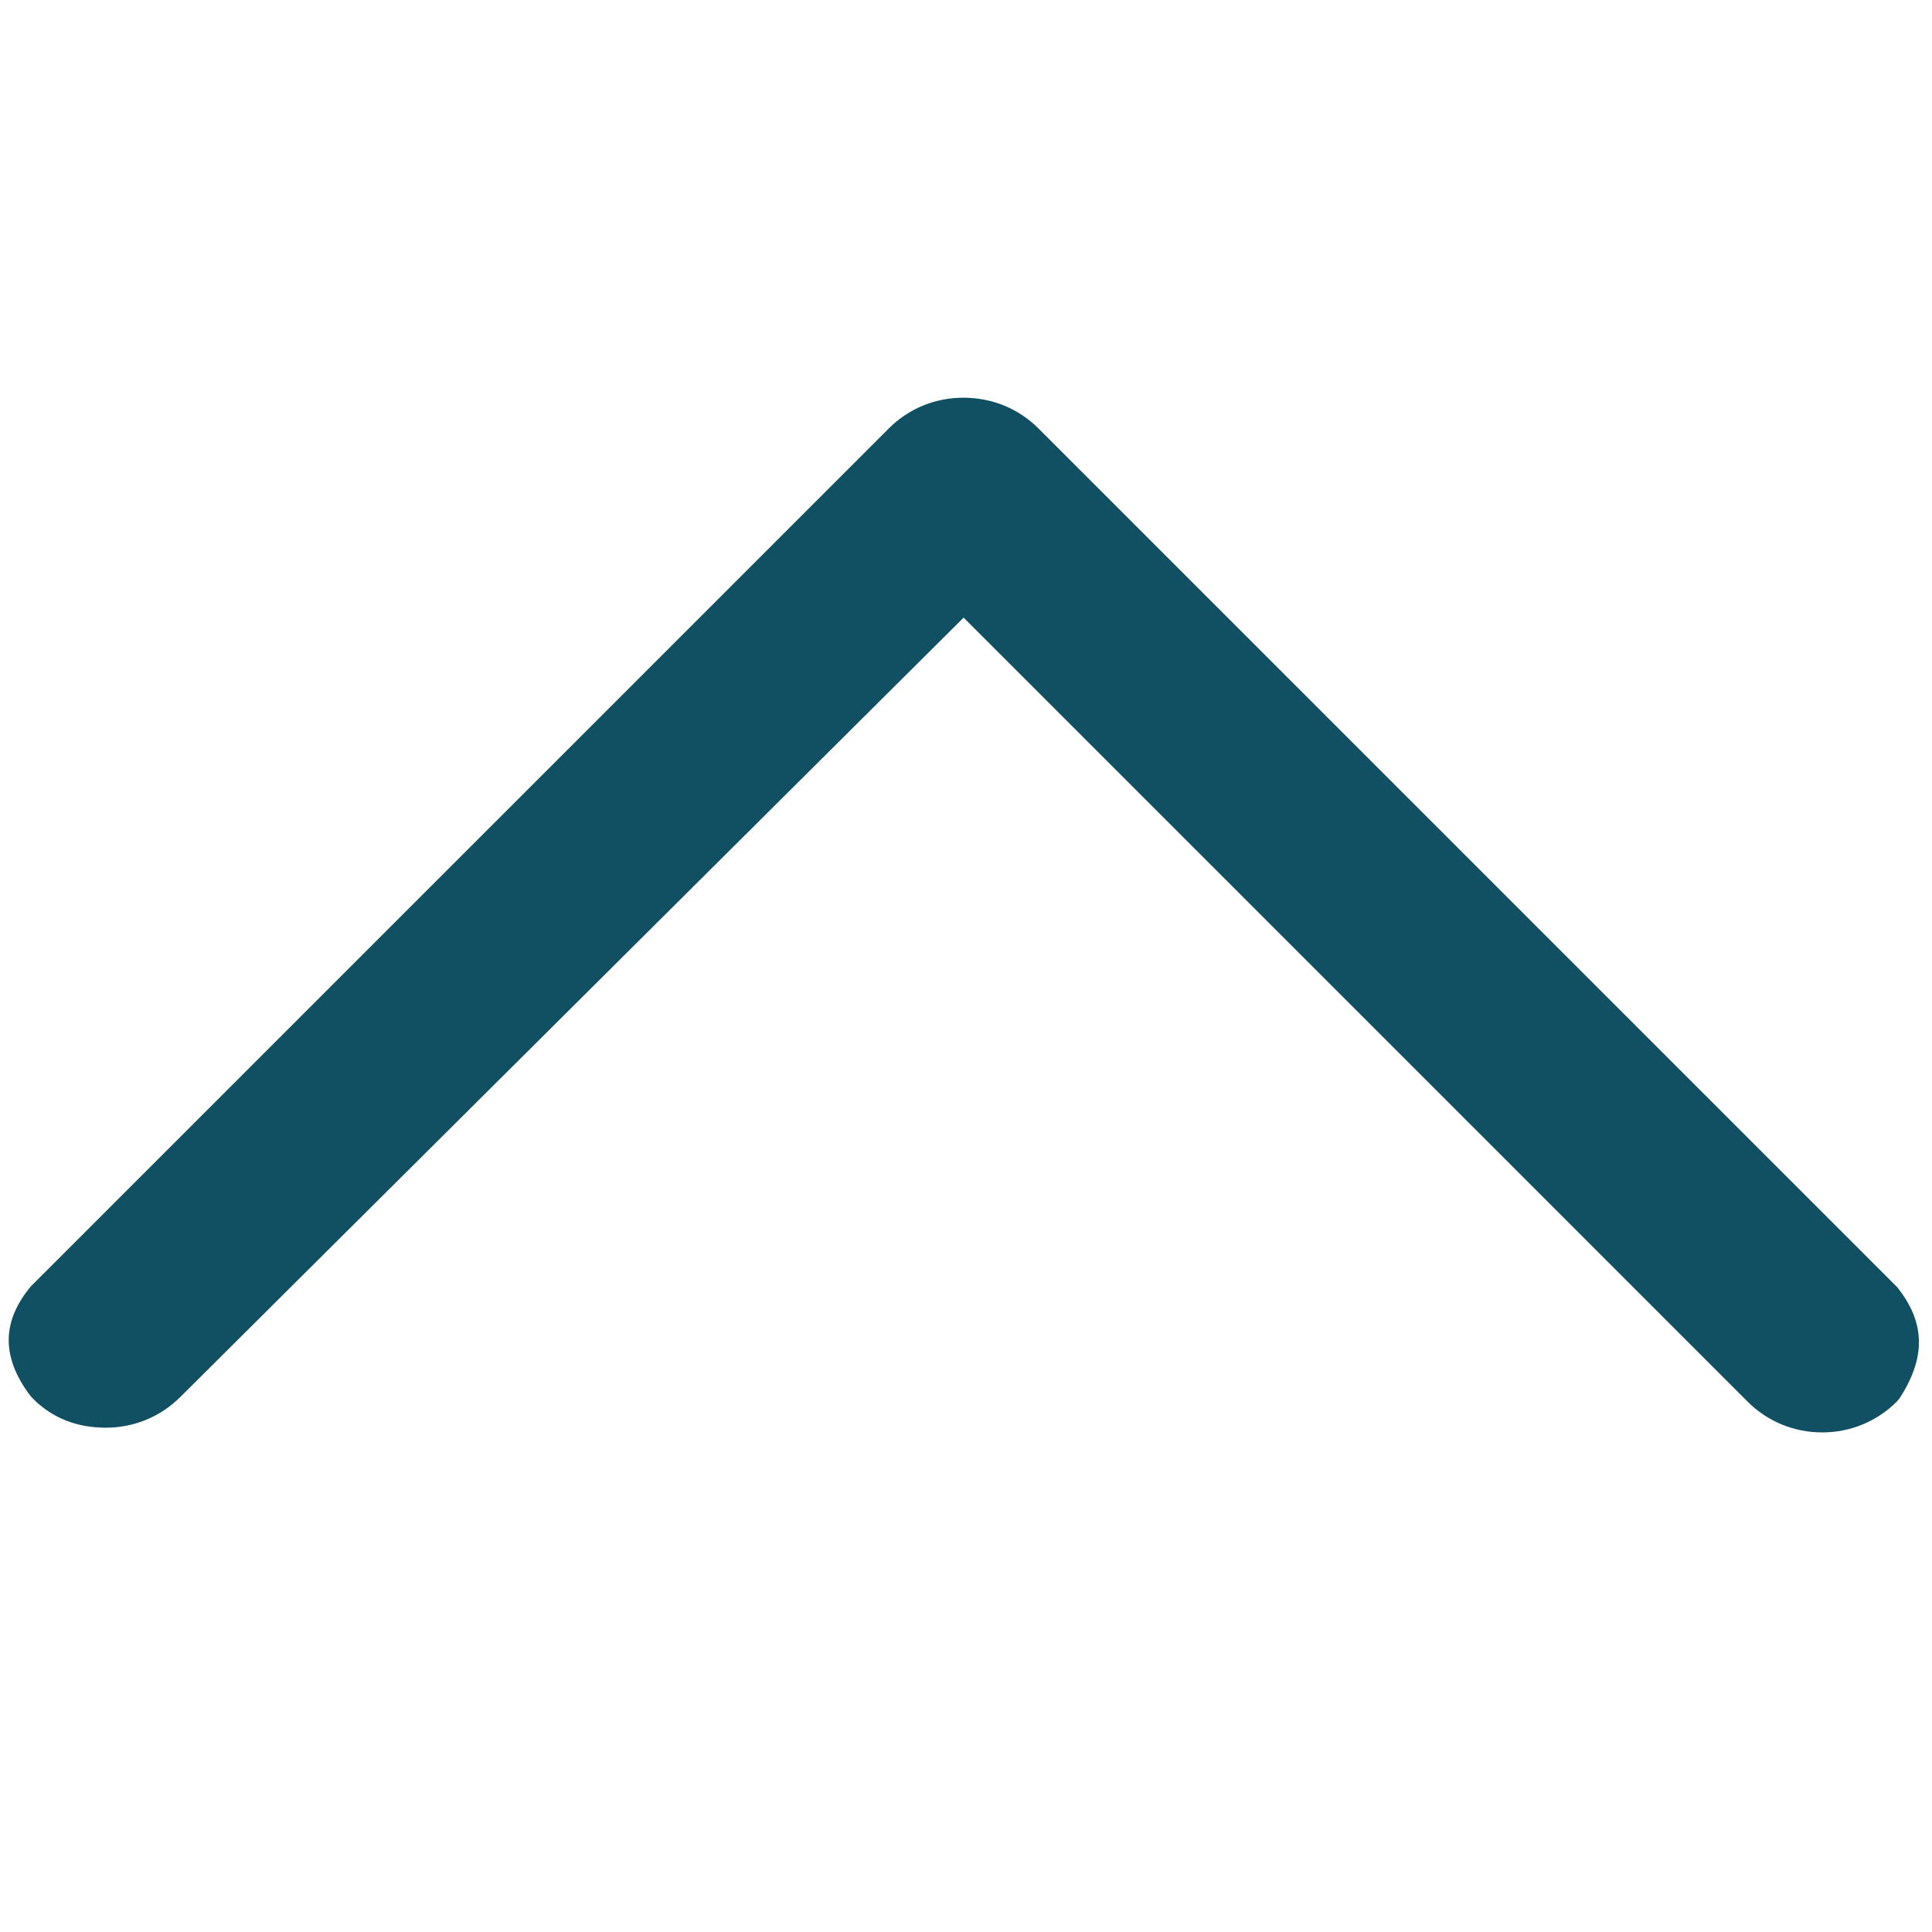 <?xml version="1.0" encoding="UTF-8" standalone="no"?>
<!DOCTYPE svg PUBLIC "-//W3C//DTD SVG 1.1//EN" "http://www.w3.org/Graphics/SVG/1.1/DTD/svg11.dtd">
<svg width="100%" height="100%" viewBox="0 0 493 493" version="1.1" xmlns="http://www.w3.org/2000/svg" xmlns:xlink="http://www.w3.org/1999/xlink" xml:space="preserve" xmlns:serif="http://www.serif.com/" style="fill-rule:evenodd;clip-rule:evenodd;stroke-linejoin:round;stroke-miterlimit:2;">
    <g>
        <path d="M484.136,328.473L264.988,109.329C259.924,104.265 253.172,101.485 245.816,101.485C238.608,101.485 231.852,104.265 226.796,109.329L7.852,328.265C0.58,337.057 0.156,346.063 7.719,356.14L8.426,356.92C13.49,361.984 19.8,364.313 27.008,364.313C34.216,364.313 40.972,361.517 46.04,356.453L245.892,157.601L445.948,357.665C451.012,362.725 457.768,365.517 464.98,365.517C472.188,365.517 478.94,362.725 484.008,357.665L484.69,356.862C491.78,345.962 491.024,337.148 484.136,328.473Z" style="fill:rgb(17,80,99);fill-rule:nonzero;"/>
    </g>
</svg>
